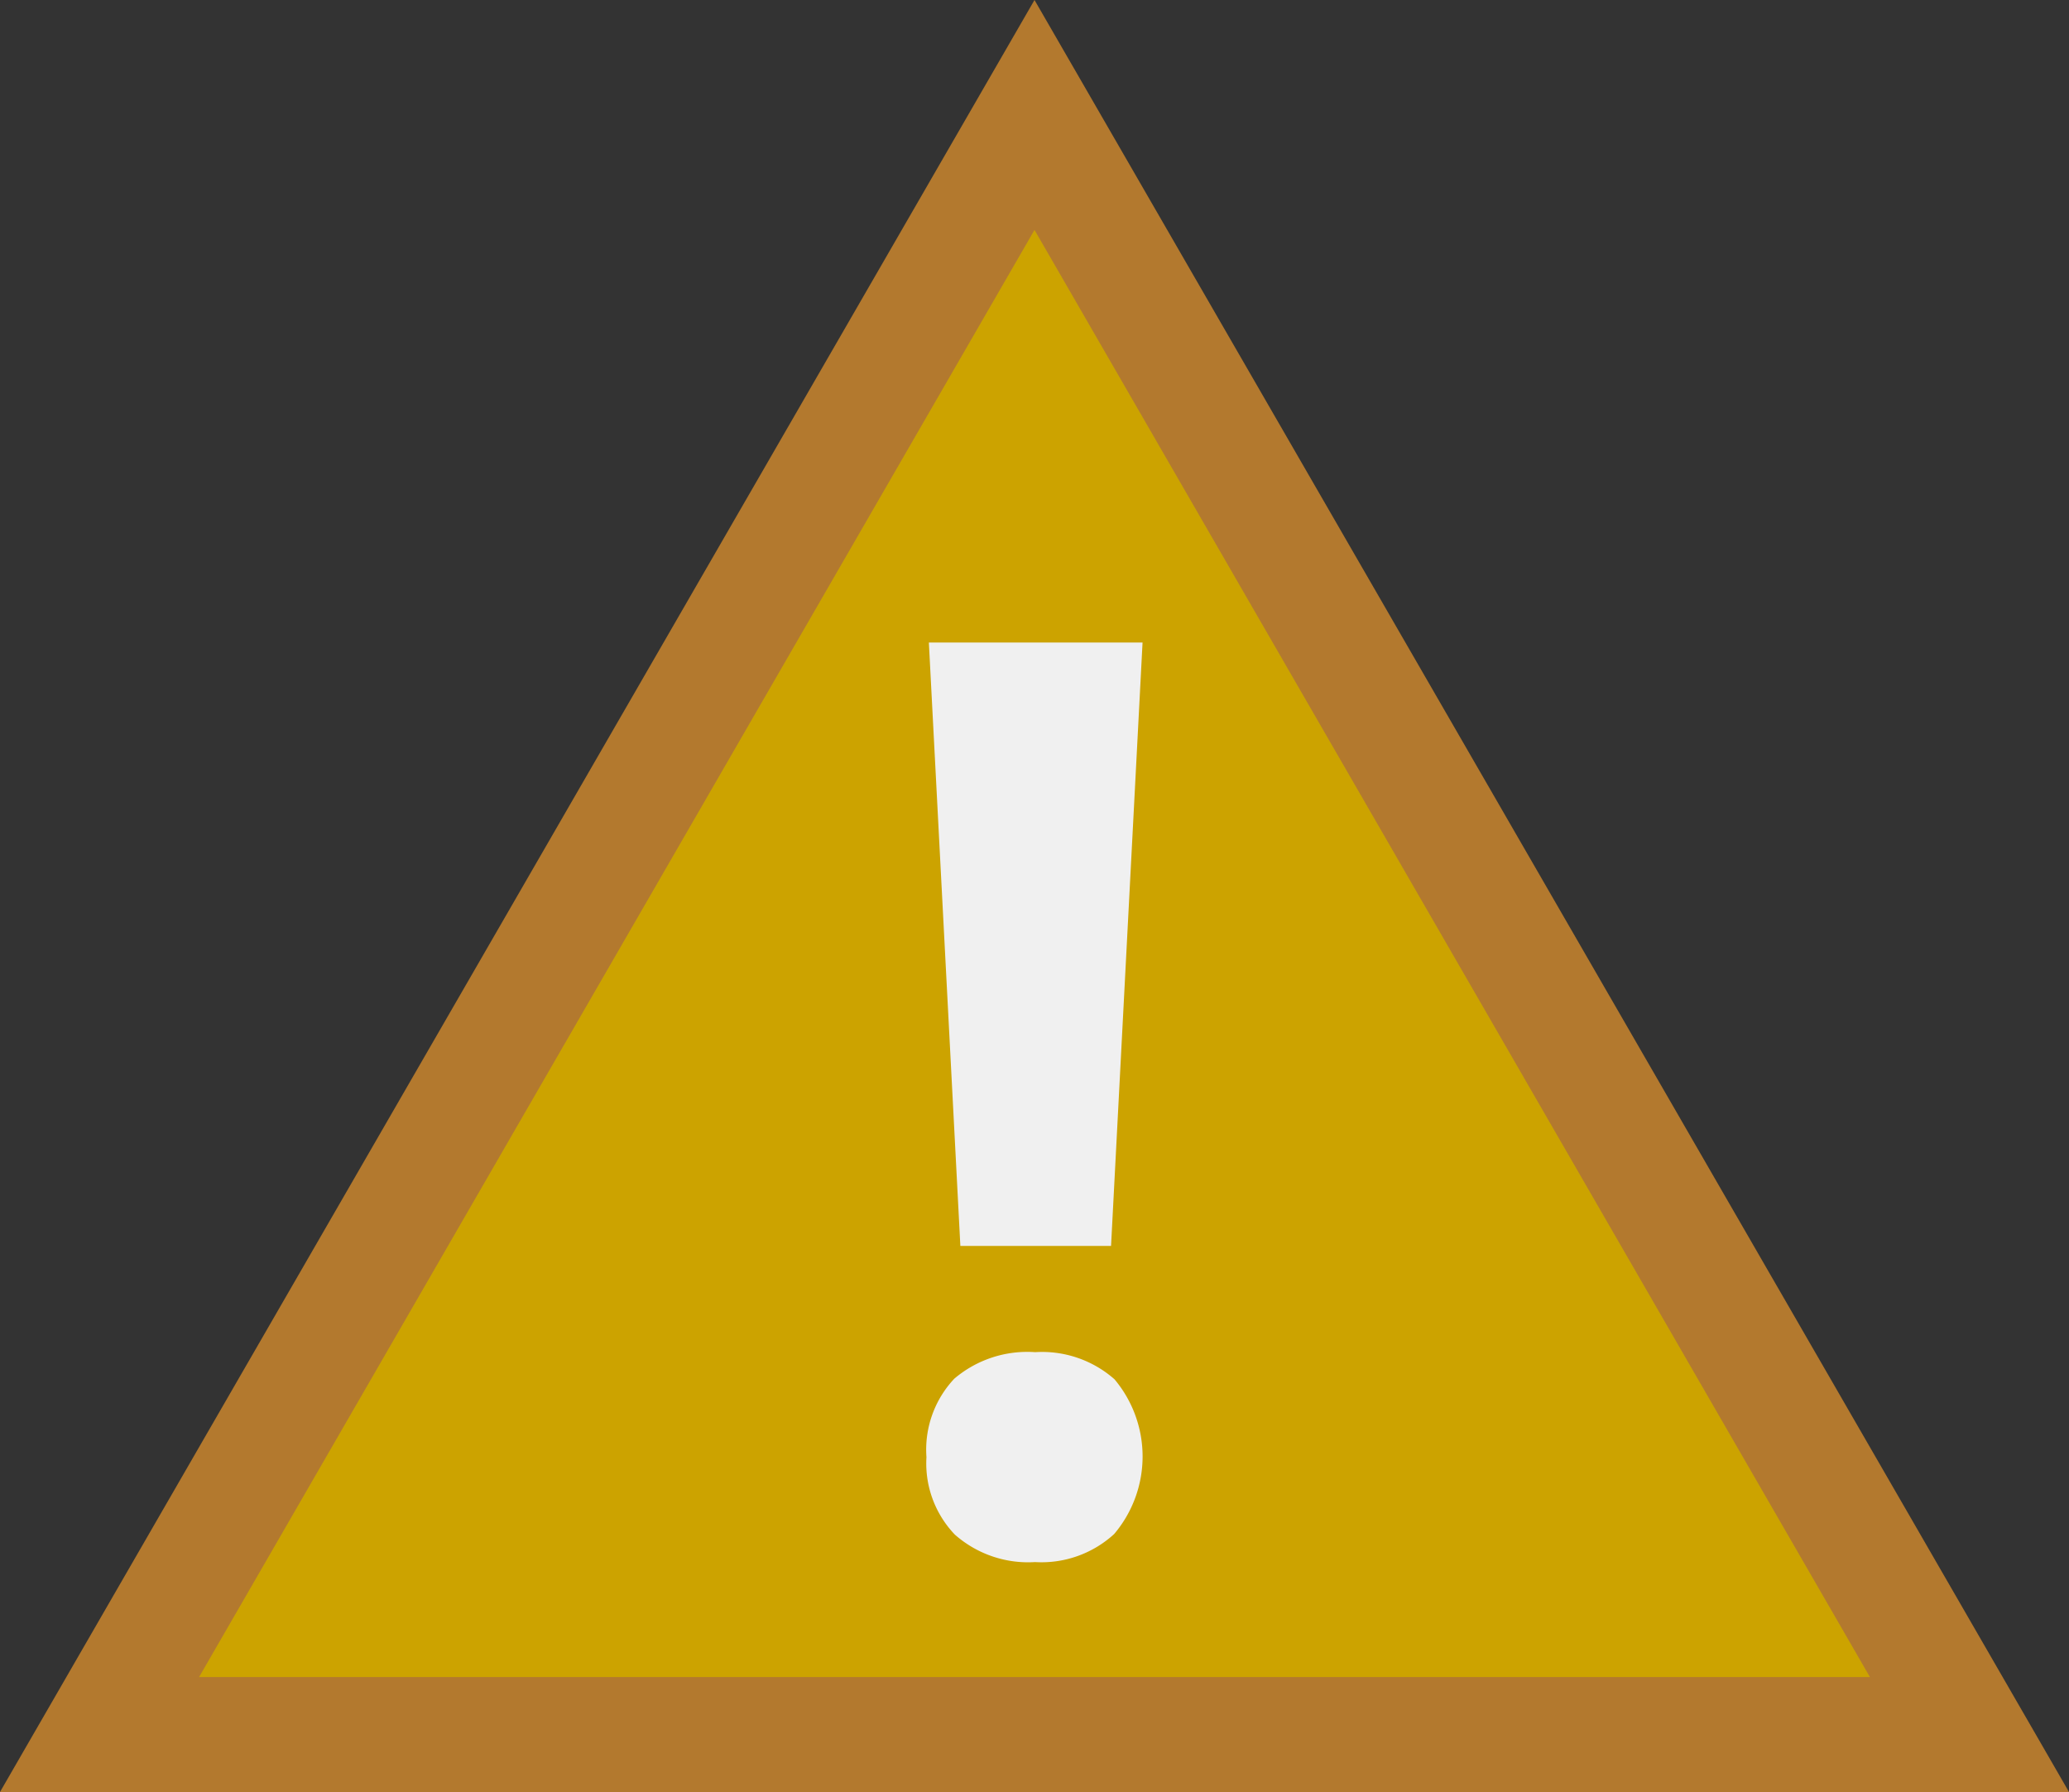 <svg xmlns="http://www.w3.org/2000/svg" viewBox="0 0 18 15.588"><rect x="0" y="0" width="18" height="15.588" fill="#333333" stroke="none"/><title>warned</title><path d="M9,0,0,15.588H18Z" fill="#b3792e"/><polygon points="9 2 1.732 14.588 16.268 14.588 9 2" fill="#cca300"/><path d="M8.06,12.675a.901.901,0,0,1,.242-.682.98.98,0,0,1,.704-.231.952.952,0,0,1,.69.236A1.044,1.044,0,0,1,9.693,13.344a.935.935,0,0,1-.688.244.963.963,0,0,1-.698-.239A.895.895,0,0,1,8.06,12.675ZM9.666,10.838H8.355l-.274-5.249h1.859Z" fill="#f0f0f0"/></svg>